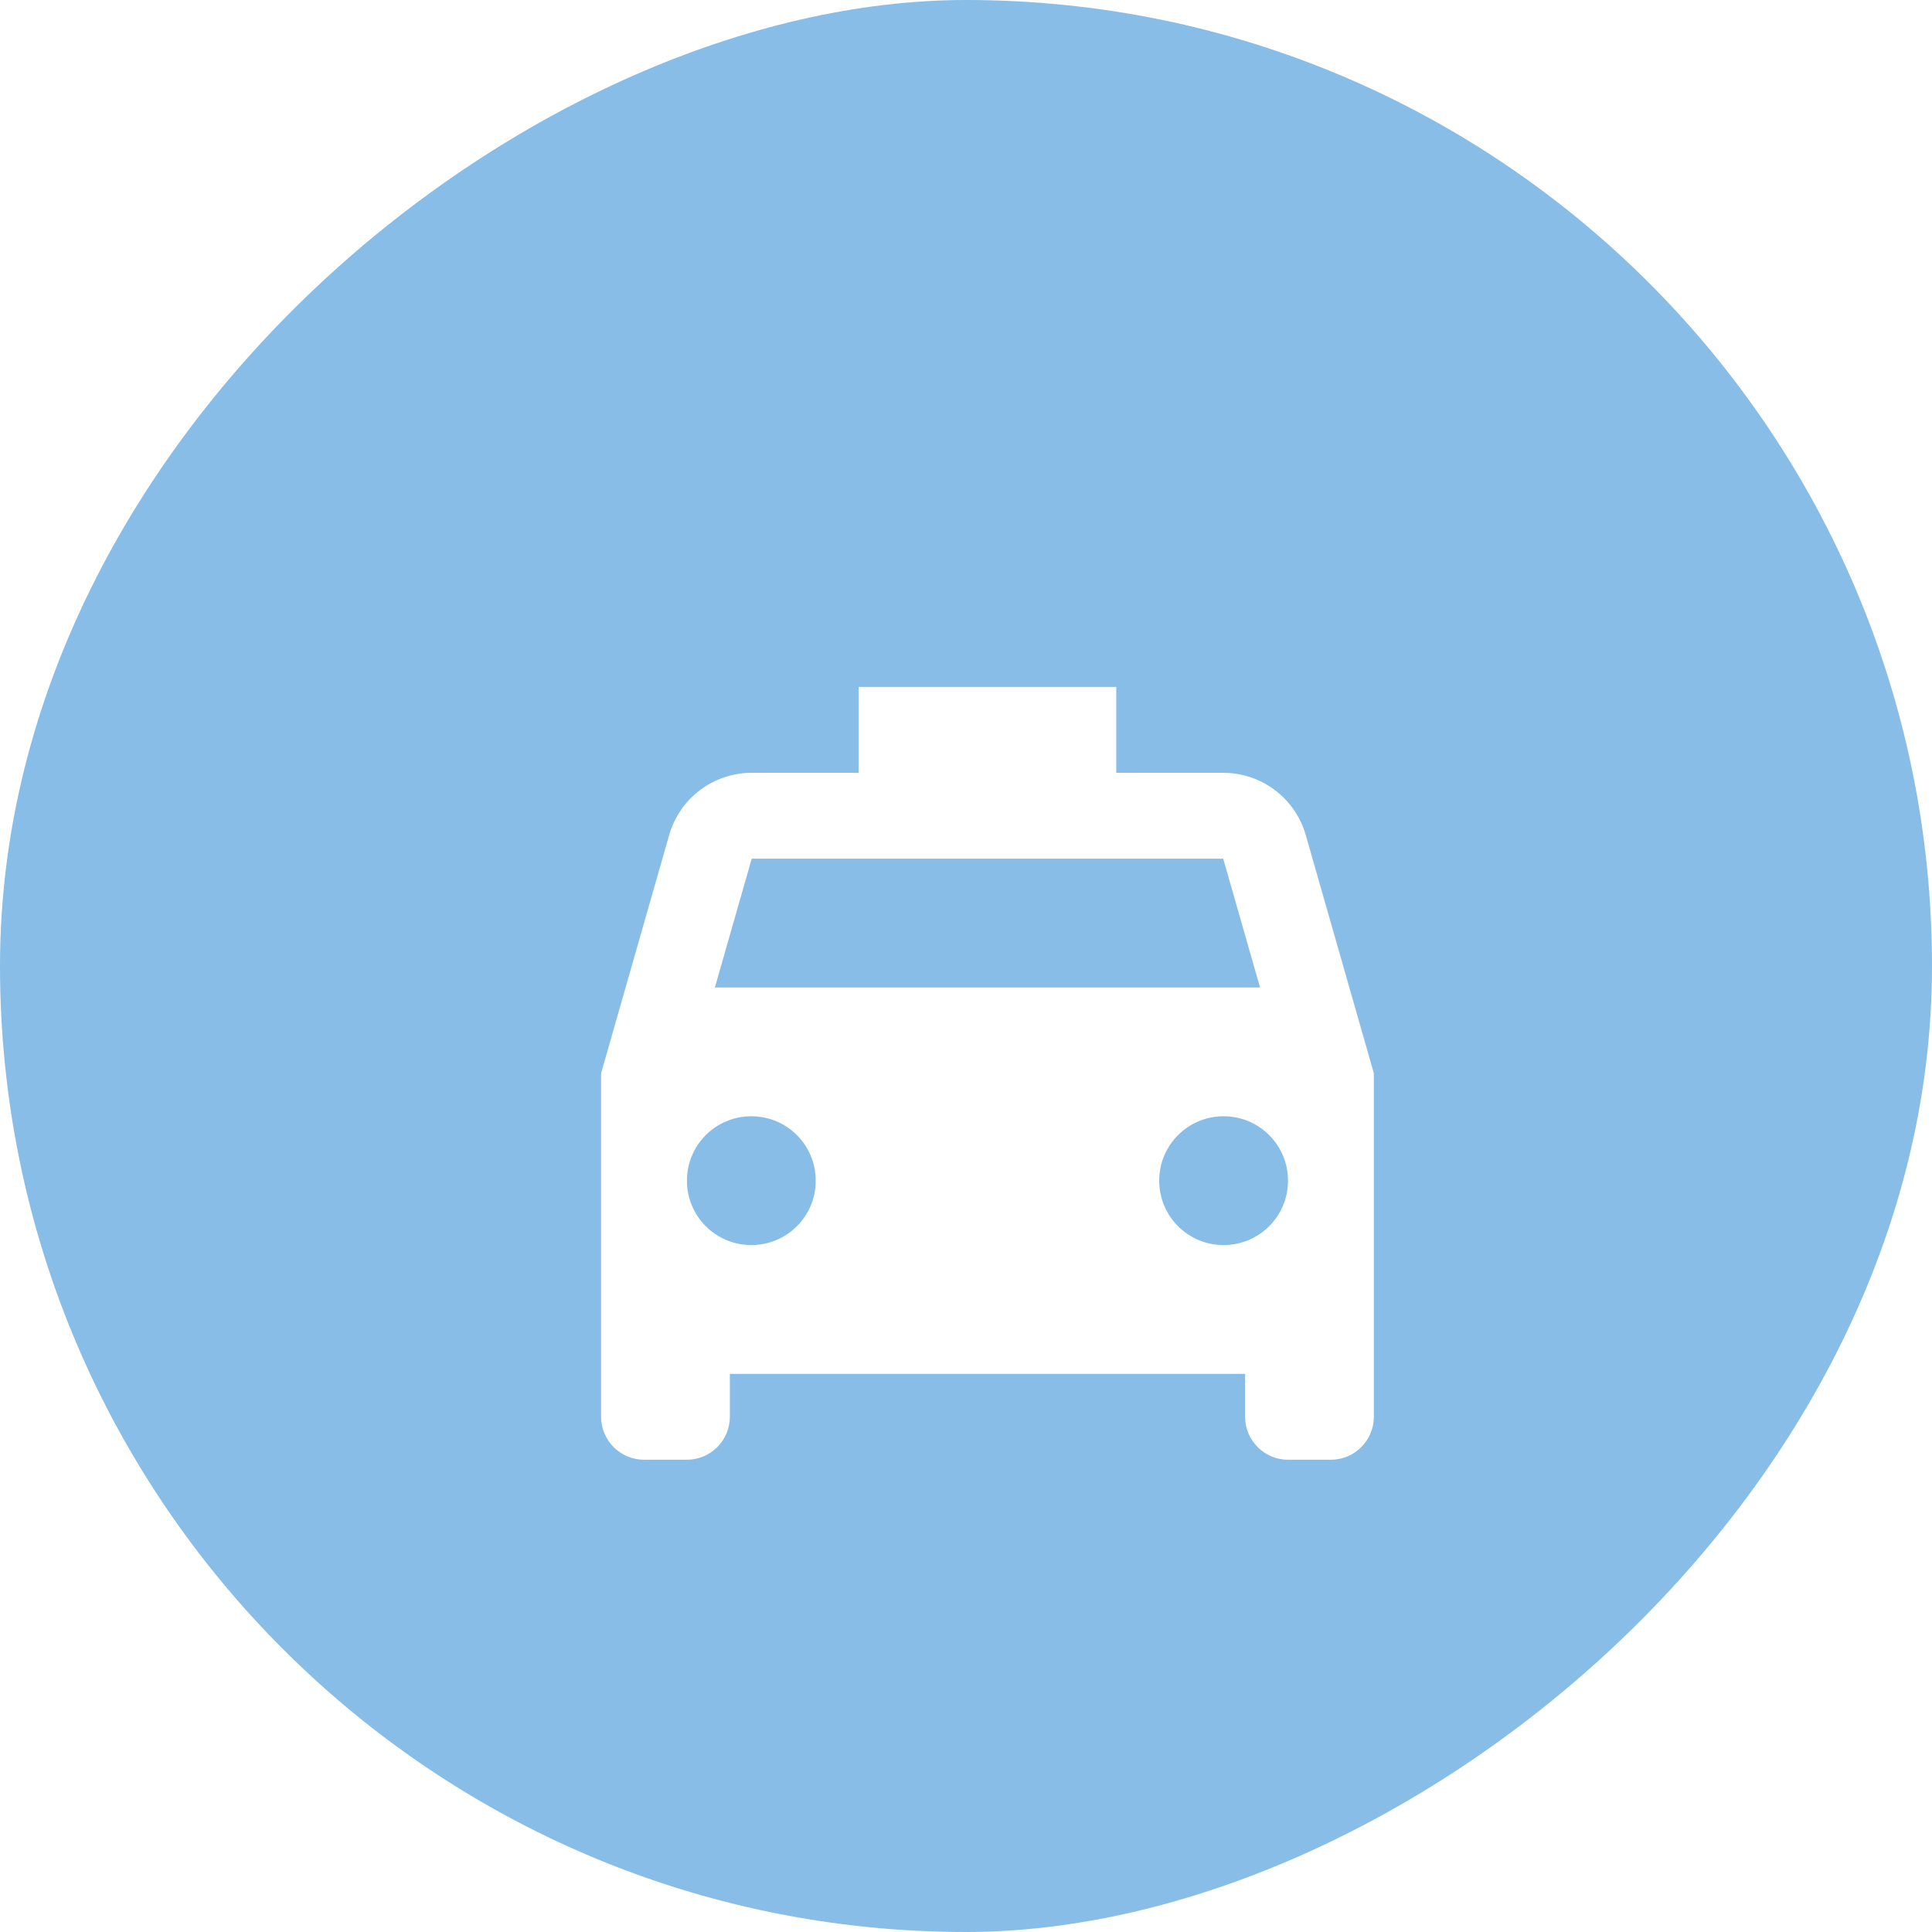 <svg width="45" height="45" viewBox="0 0 45 45" fill="none" xmlns="http://www.w3.org/2000/svg">
<rect x="45" width="45" height="45" rx="22.5" transform="rotate(90 45 0)" fill="#88BDE7"/>
<g clip-path="url(#clip0_289_2189)">
<g filter="url(#filter0_d_289_2189)">
<path fill-rule="evenodd" clip-rule="evenodd" d="M14 29V21L15.586 15.451C15.831 14.592 16.616 14 17.509 14H20V12H26V14H28.491C29.384 14 30.169 14.592 30.414 15.451L32 21V29C32 29.55 31.55 30 31 30H30C29.45 30 29 29.55 29 29V28H17V29C17 29.55 16.55 30 16 30H15C14.45 30 14 29.55 14 29ZM17.5 25C16.67 25 16 24.33 16 23.5C16 22.67 16.67 22 17.5 22C18.33 22 19 22.67 19 23.5C19 24.33 18.33 25 17.5 25ZM28.5 25C27.67 25 27 24.33 27 23.5C27 22.67 27.67 22 28.5 22C29.33 22 30 22.67 30 23.5C30 24.33 29.33 25 28.5 25ZM29.349 19H16.651L17.509 16H28.491L29.349 19Z" fill="white"/>
</g>
</g>
<defs>
<filter id="filter0_d_289_2189" x="10" y="12" width="26" height="26" filterUnits="userSpaceOnUse" color-interpolation-filters="sRGB">
<feFlood flood-opacity="0" result="BackgroundImageFix"/>
<feColorMatrix in="SourceAlpha" type="matrix" values="0 0 0 0 0 0 0 0 0 0 0 0 0 0 0 0 0 0 127 0" result="hardAlpha"/>
<feOffset dy="4"/>
<feGaussianBlur stdDeviation="2"/>
<feComposite in2="hardAlpha" operator="out"/>
<feColorMatrix type="matrix" values="0 0 0 0 0 0 0 0 0 0 0 0 0 0 0 0 0 0 0.25 0"/>
<feBlend mode="normal" in2="BackgroundImageFix" result="effect1_dropShadow_289_2189"/>
<feBlend mode="normal" in="SourceGraphic" in2="effect1_dropShadow_289_2189" result="shape"/>
</filter>
<clipPath id="clip0_289_2189">
<rect width="24" height="28" fill="white" transform="translate(11 9)"/>
</clipPath>
</defs>
</svg>
